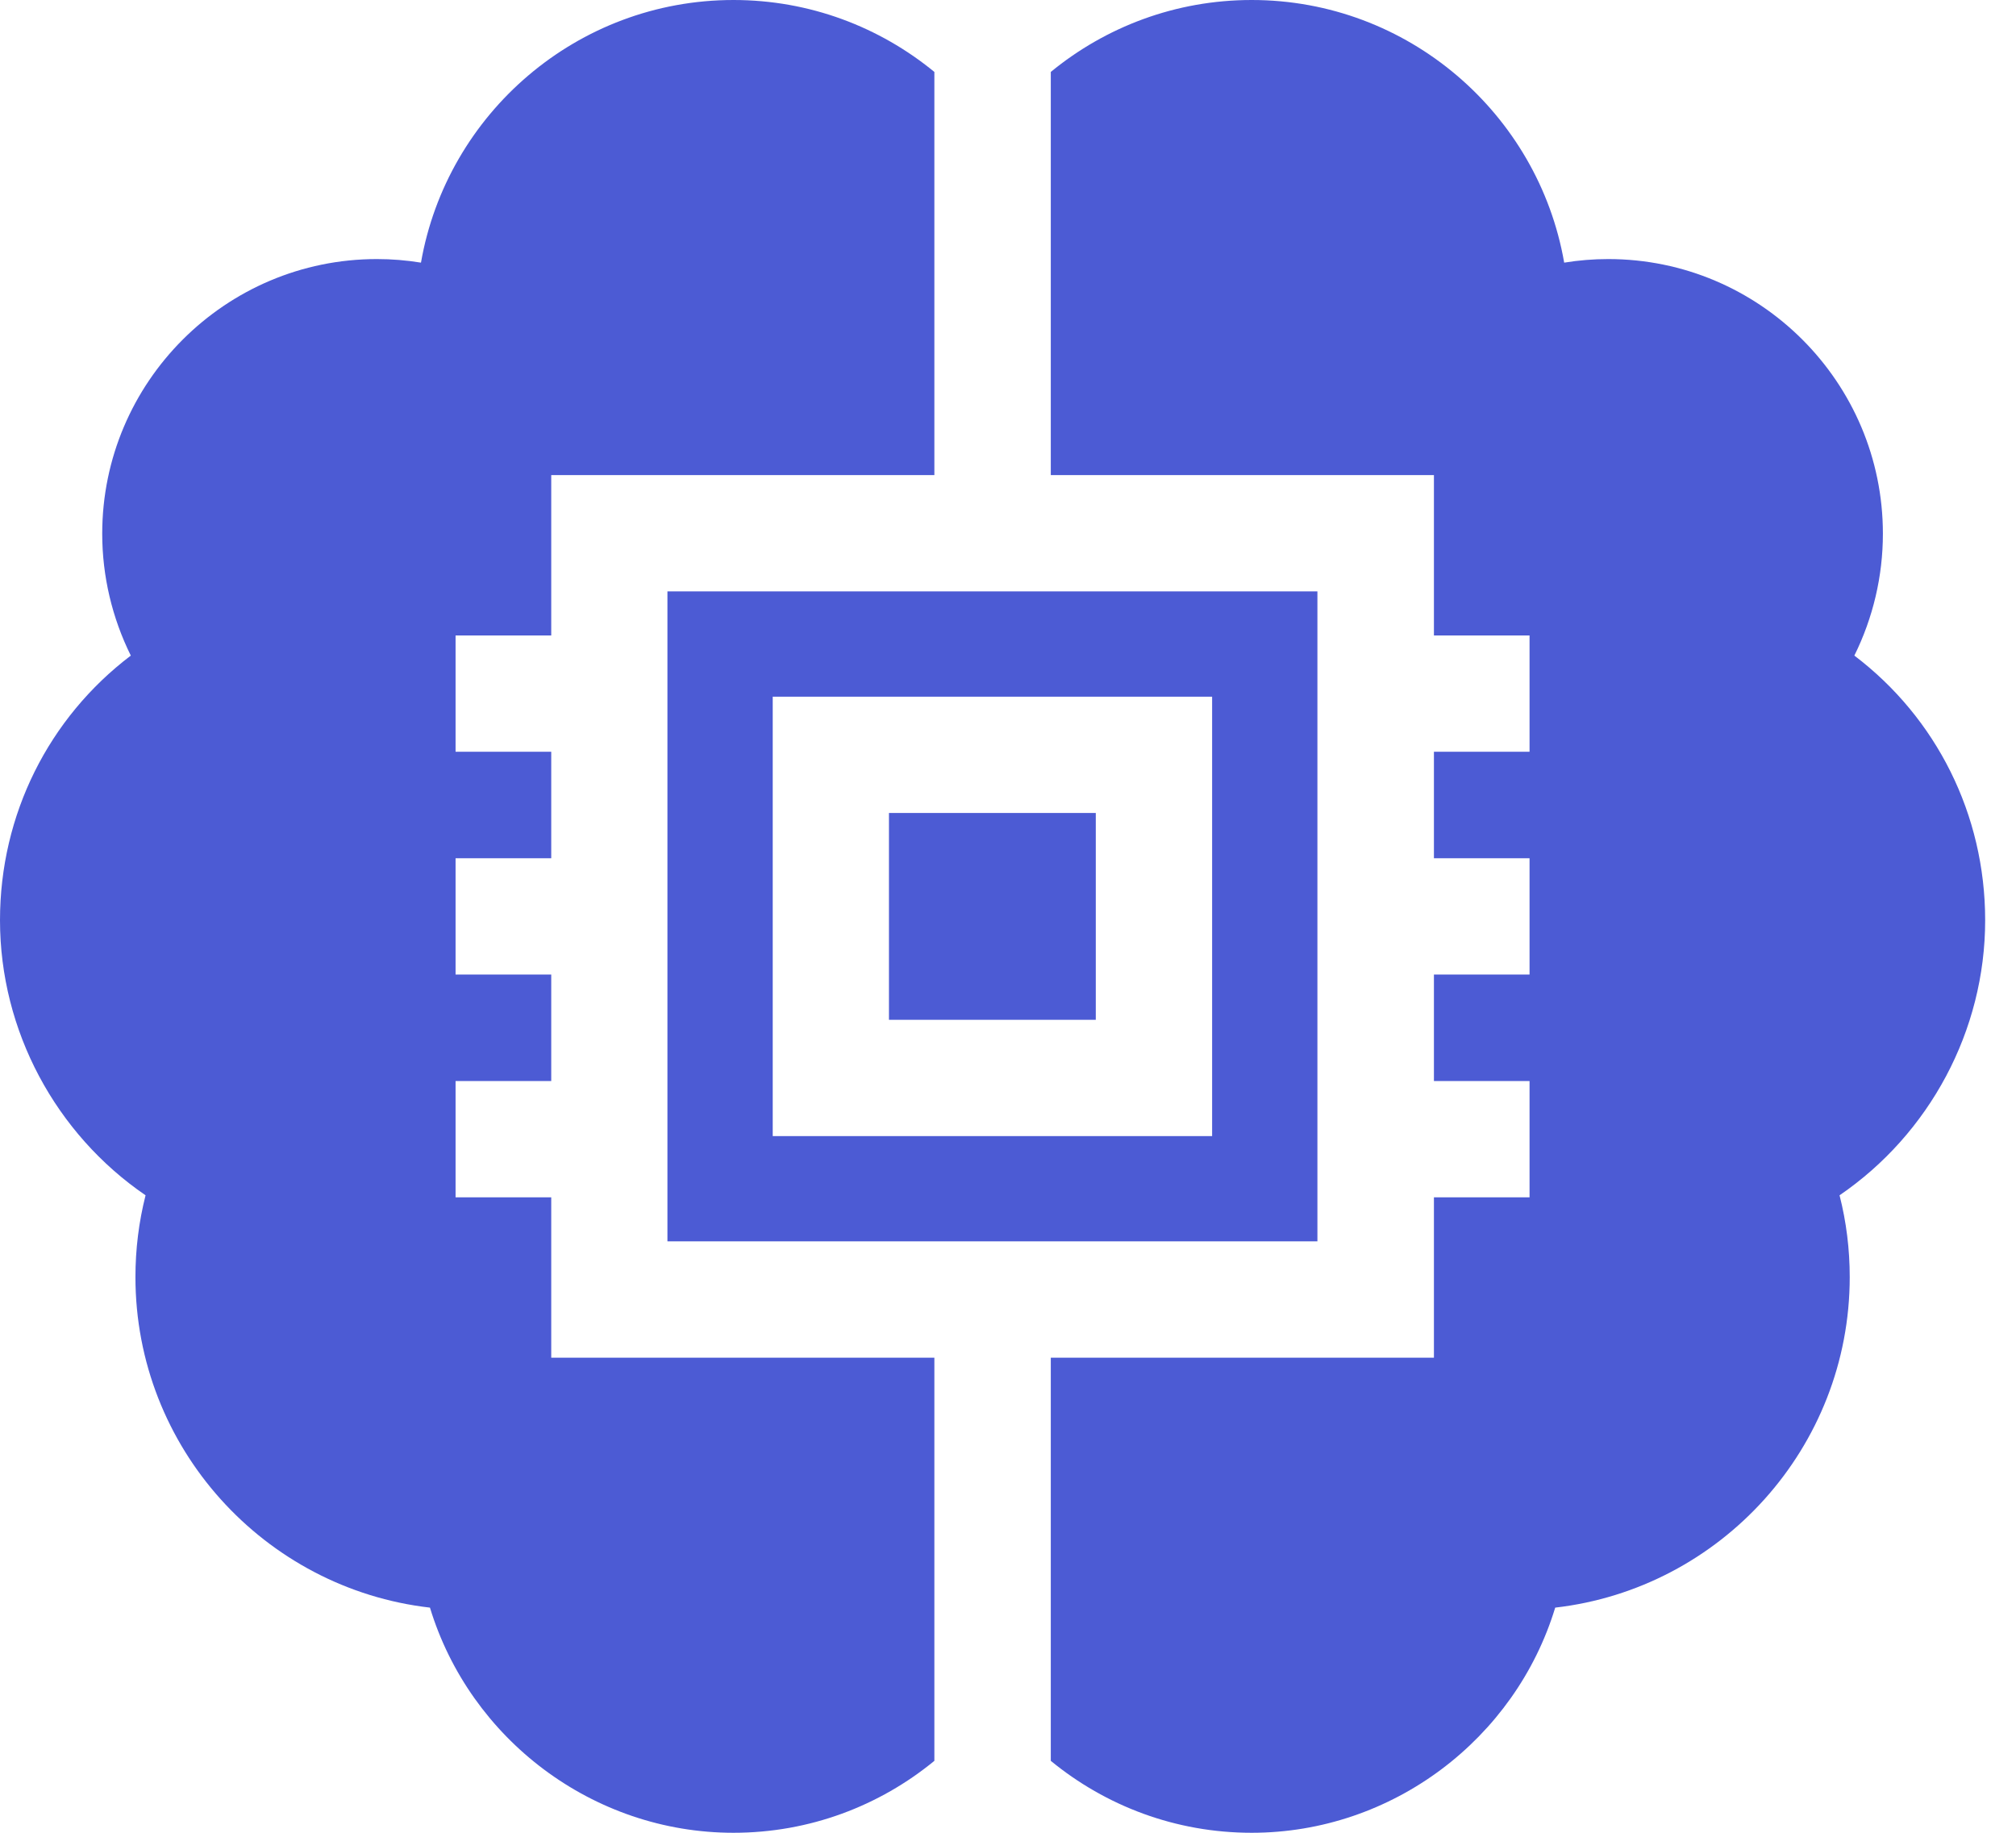 <svg width="44" height="40" viewBox="0 0 44 40" fill="none" xmlns="http://www.w3.org/2000/svg">
<path d="M12.031 13.869V10.369H20.393V1.57C19.198 0.589 17.671 0 16.009 0C12.597 0 9.754 2.48 9.188 5.732C8.87 5.68 8.548 5.654 8.226 5.654C4.92 5.654 2.231 8.342 2.231 11.648C2.231 12.576 2.448 13.486 2.855 14.308C1.066 15.665 0 17.775 0 20.084C0 22.497 1.218 24.748 3.177 26.087C3.03 26.667 2.956 27.264 2.956 27.871C2.956 31.594 5.771 34.671 9.384 35.086C10.255 37.951 12.936 40 16.009 40C17.671 40 19.198 39.411 20.393 38.43V29.631H12.031V26.131H9.943V23.593H12.031V21.269H9.943V18.731H12.031V16.407H9.943V13.869H12.031Z" fill="#4C5BD4"/>
<path d="M22.928 17.743H21.659H20.39H19.402V22.257H20.39H21.659H22.928H23.916V17.743H22.928Z" fill="#4C5BD4"/>
<path d="M22.929 12.907H21.66H20.391H14.567V27.092H20.391H21.66H22.929H28.753V12.907H22.929ZM26.455 24.795H22.929H21.66H20.391H16.865V15.205H20.391H21.66H22.929H26.455V24.795Z" fill="#4C5BD4"/>
<path d="M43.327 20.084C43.327 17.775 42.261 15.665 40.472 14.308C40.879 13.486 41.095 12.576 41.095 11.648C41.095 8.342 38.406 5.654 35.101 5.654C34.779 5.654 34.456 5.68 34.139 5.732C33.573 2.48 30.73 0 27.318 0C25.656 0 24.129 0.589 22.934 1.57V10.369H31.296V13.869H33.383V16.407H31.296V18.731H33.383V21.269H31.296V23.593H33.383V26.131H31.296V29.631H22.934V38.43C24.129 39.411 25.656 40 27.318 40C30.39 40 33.072 37.951 33.943 35.086C37.556 34.671 40.371 31.594 40.371 27.871C40.371 27.264 40.297 26.667 40.149 26.087C42.109 24.748 43.327 22.497 43.327 20.084Z" fill="#4C5BD4"/>
</svg>
